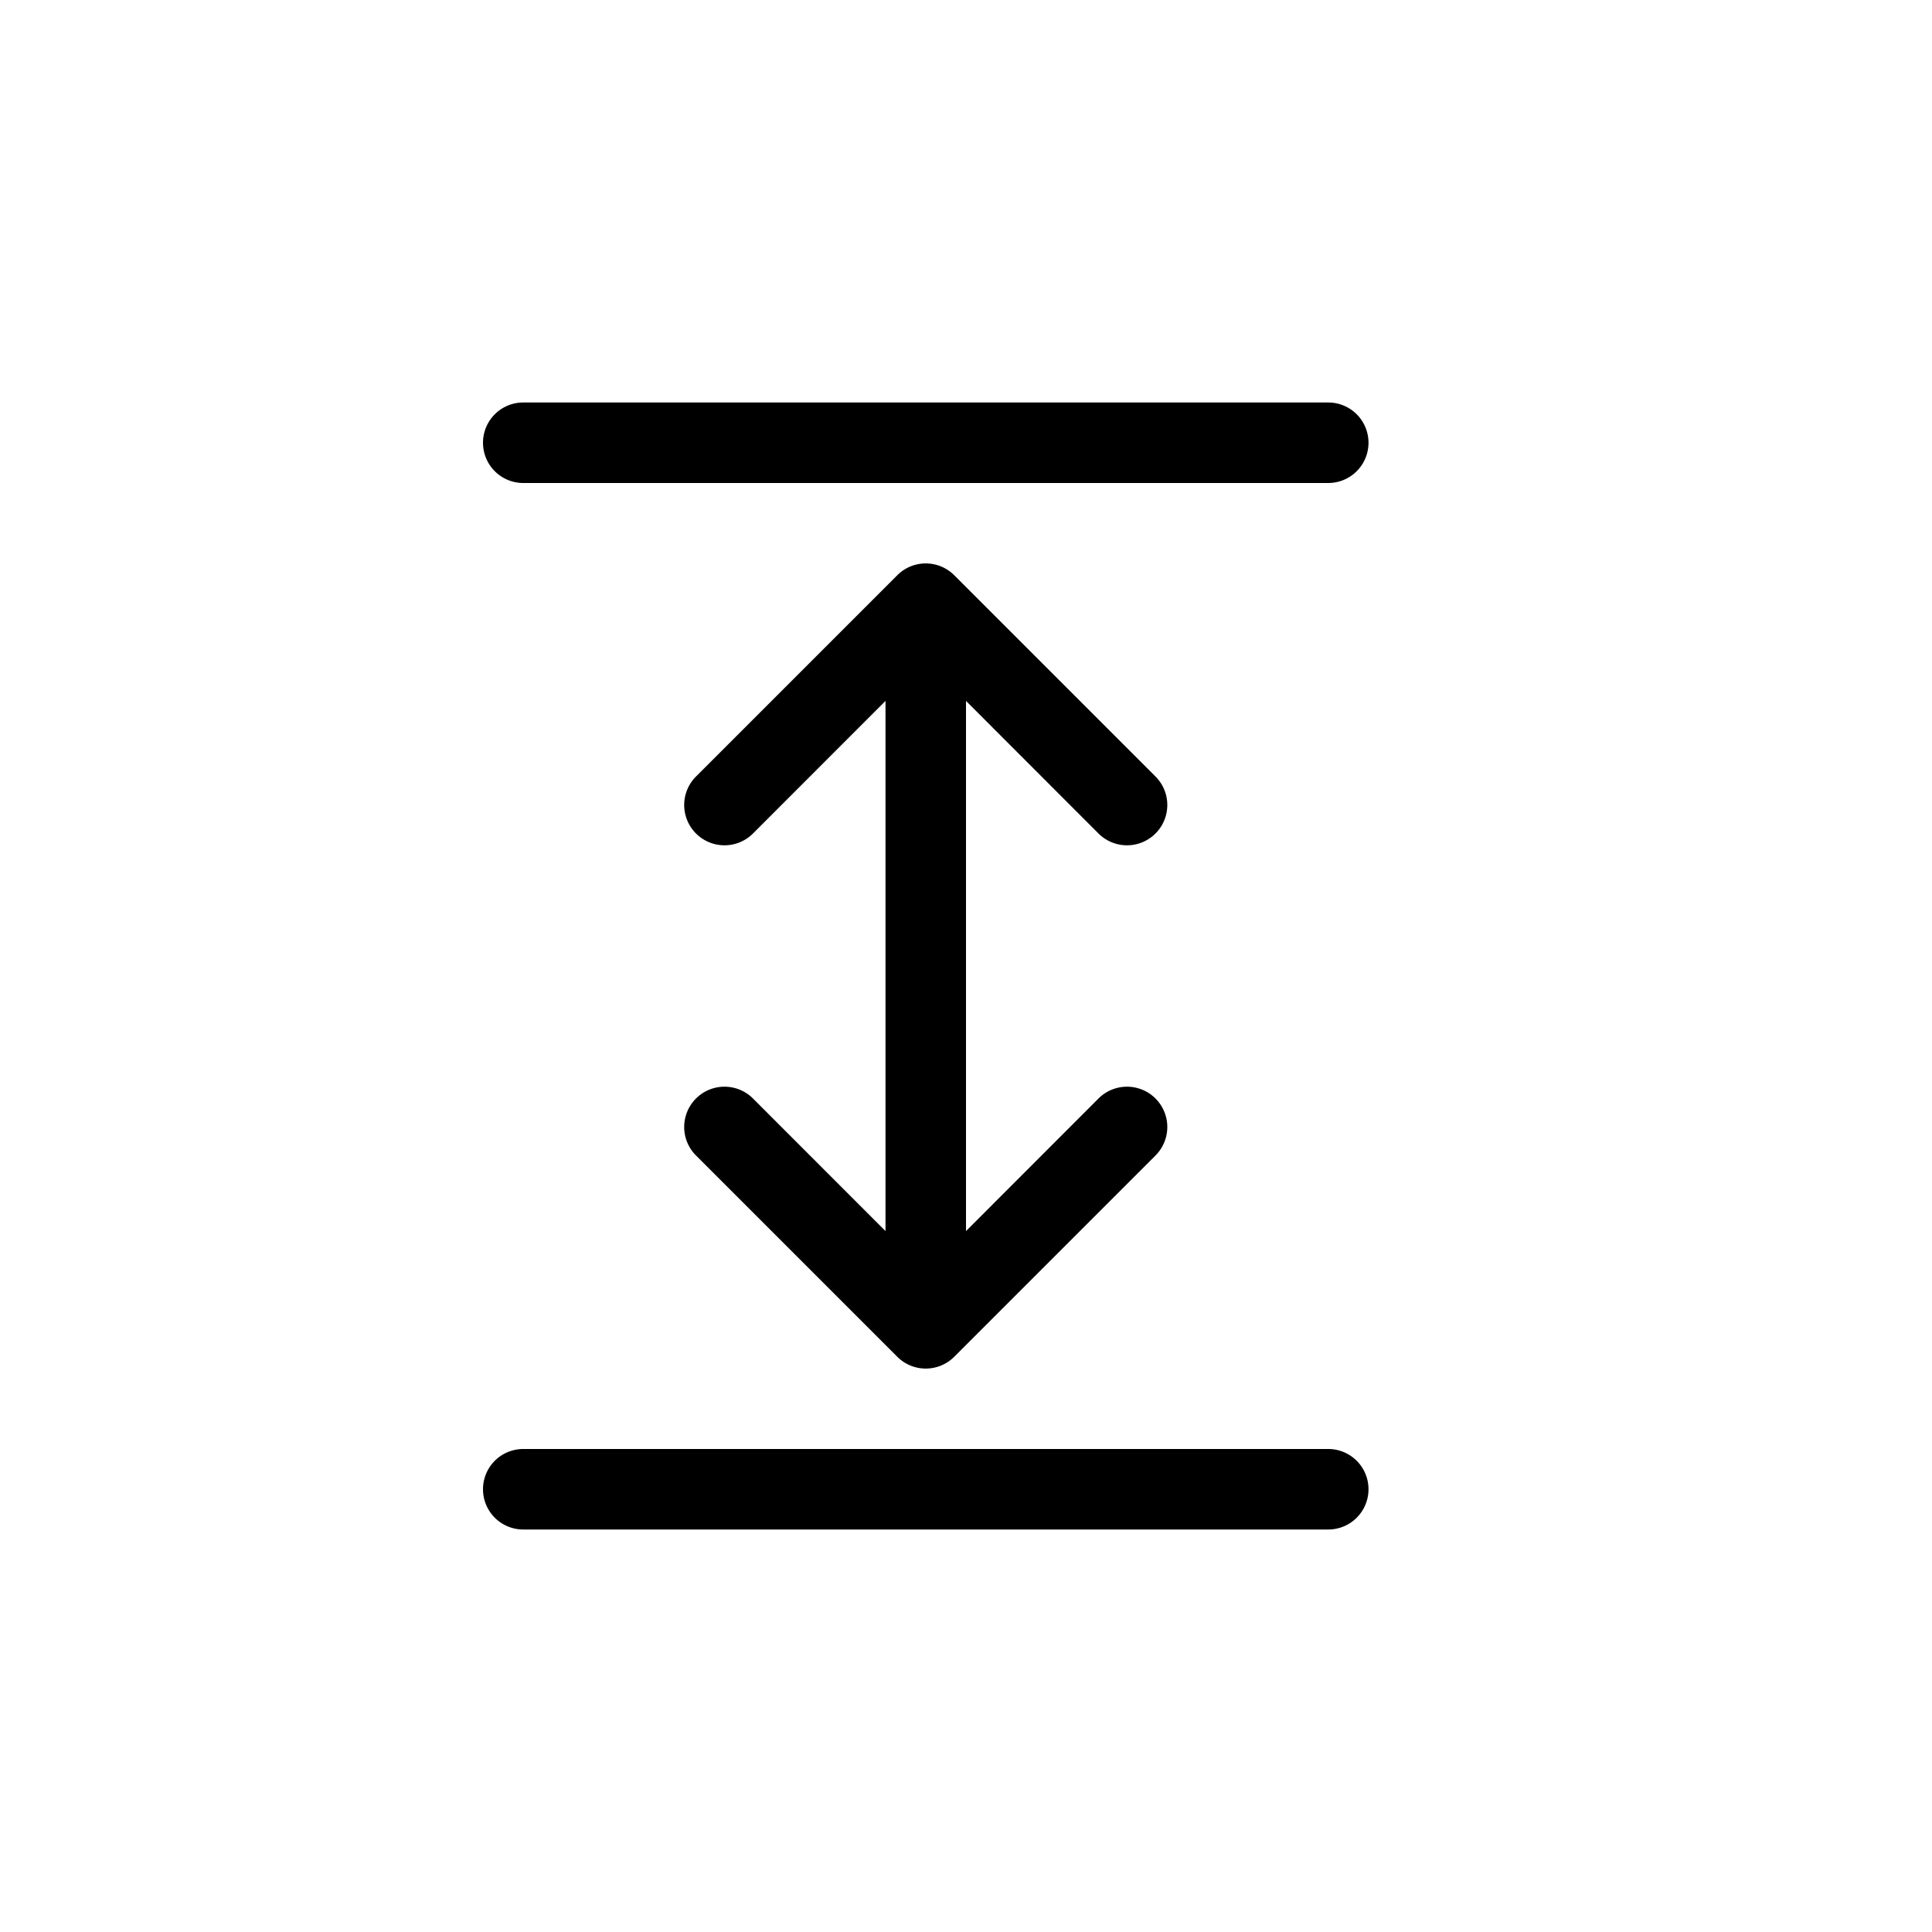 <svg width="24" height="24" fill="none" aria-hidden="true" viewBox="0 0 24 24"><path fill="#000" d="M6.5 5a.5.5 0 0 0 0 1h10a.5.5 0 0 0 0-1zm0 13a.5.5 0 0 0 0 1h10a.5.5 0 0 0 0-1zm4.646-10.854a.5.5 0 0 1 .708 0l2.5 2.5a.5.5 0 0 1-.708.708L12 8.707v6.586l1.646-1.647a.5.5 0 0 1 .708.708l-2.5 2.5a.5.5 0 0 1-.708 0l-2.5-2.5a.5.5 0 0 1 .708-.708L11 15.293V8.707l-1.646 1.647a.5.5 0 0 1-.708-.708z"/></svg>